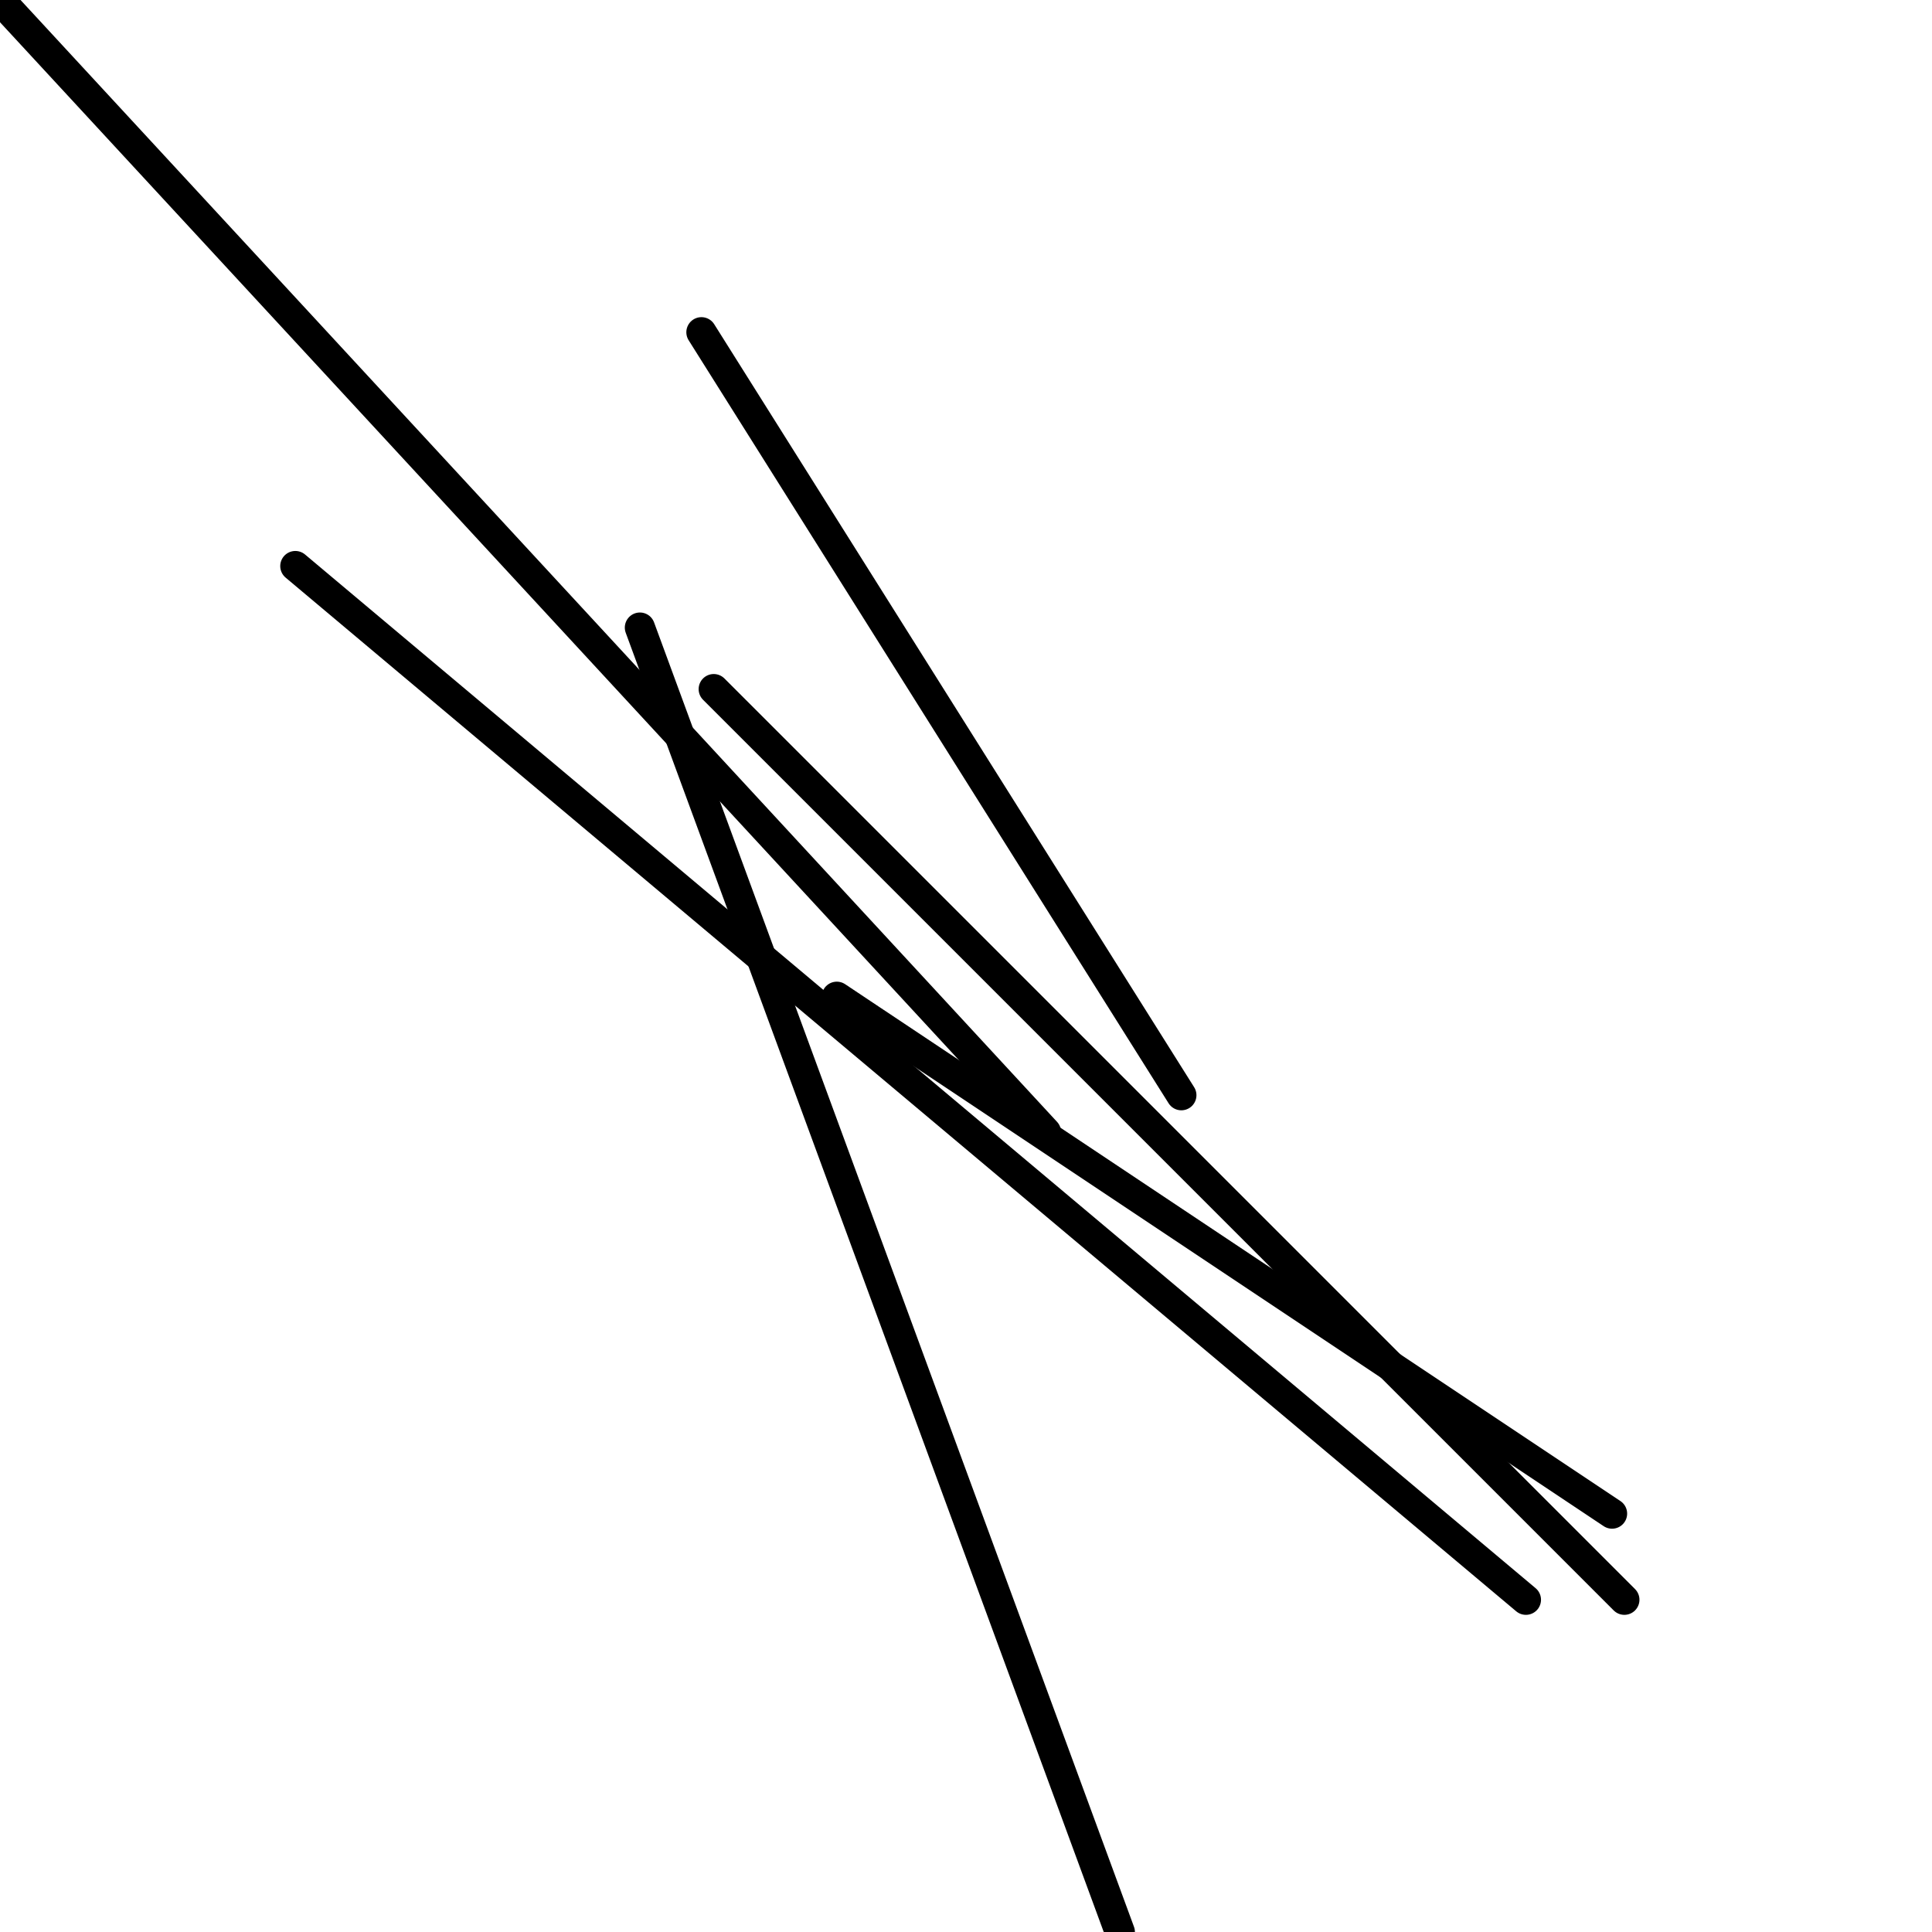 <?xml version="1.0" encoding="utf-8" ?>
<svg baseProfile="full" height="256" version="1.1" width="256" xmlns="http://www.w3.org/2000/svg" xmlns:ev="http://www.w3.org/2001/xml-events" xmlns:xlink="http://www.w3.org/1999/xlink"><defs /><polyline fill="none" points="84.79,83.159 148.382,256.0" stroke="black" stroke-linecap="round" stroke-width="4" /><polyline fill="none" points="92.943,44.025 156.535,145.121" stroke="black" stroke-linecap="round" stroke-width="4" /><polyline fill="none" points="138.599,150.013 0.0,0.0" stroke="black" stroke-linecap="round" stroke-width="4" /><polyline fill="none" points="202.191,211.975 39.134,75.006" stroke="black" stroke-linecap="round" stroke-width="4" /><polyline fill="none" points="215.236,211.975 94.573,91.312" stroke="black" stroke-linecap="round" stroke-width="4" /><polyline fill="none" points="213.605,200.561 110.879,132.076" stroke="black" stroke-linecap="round" stroke-width="4" /></svg>